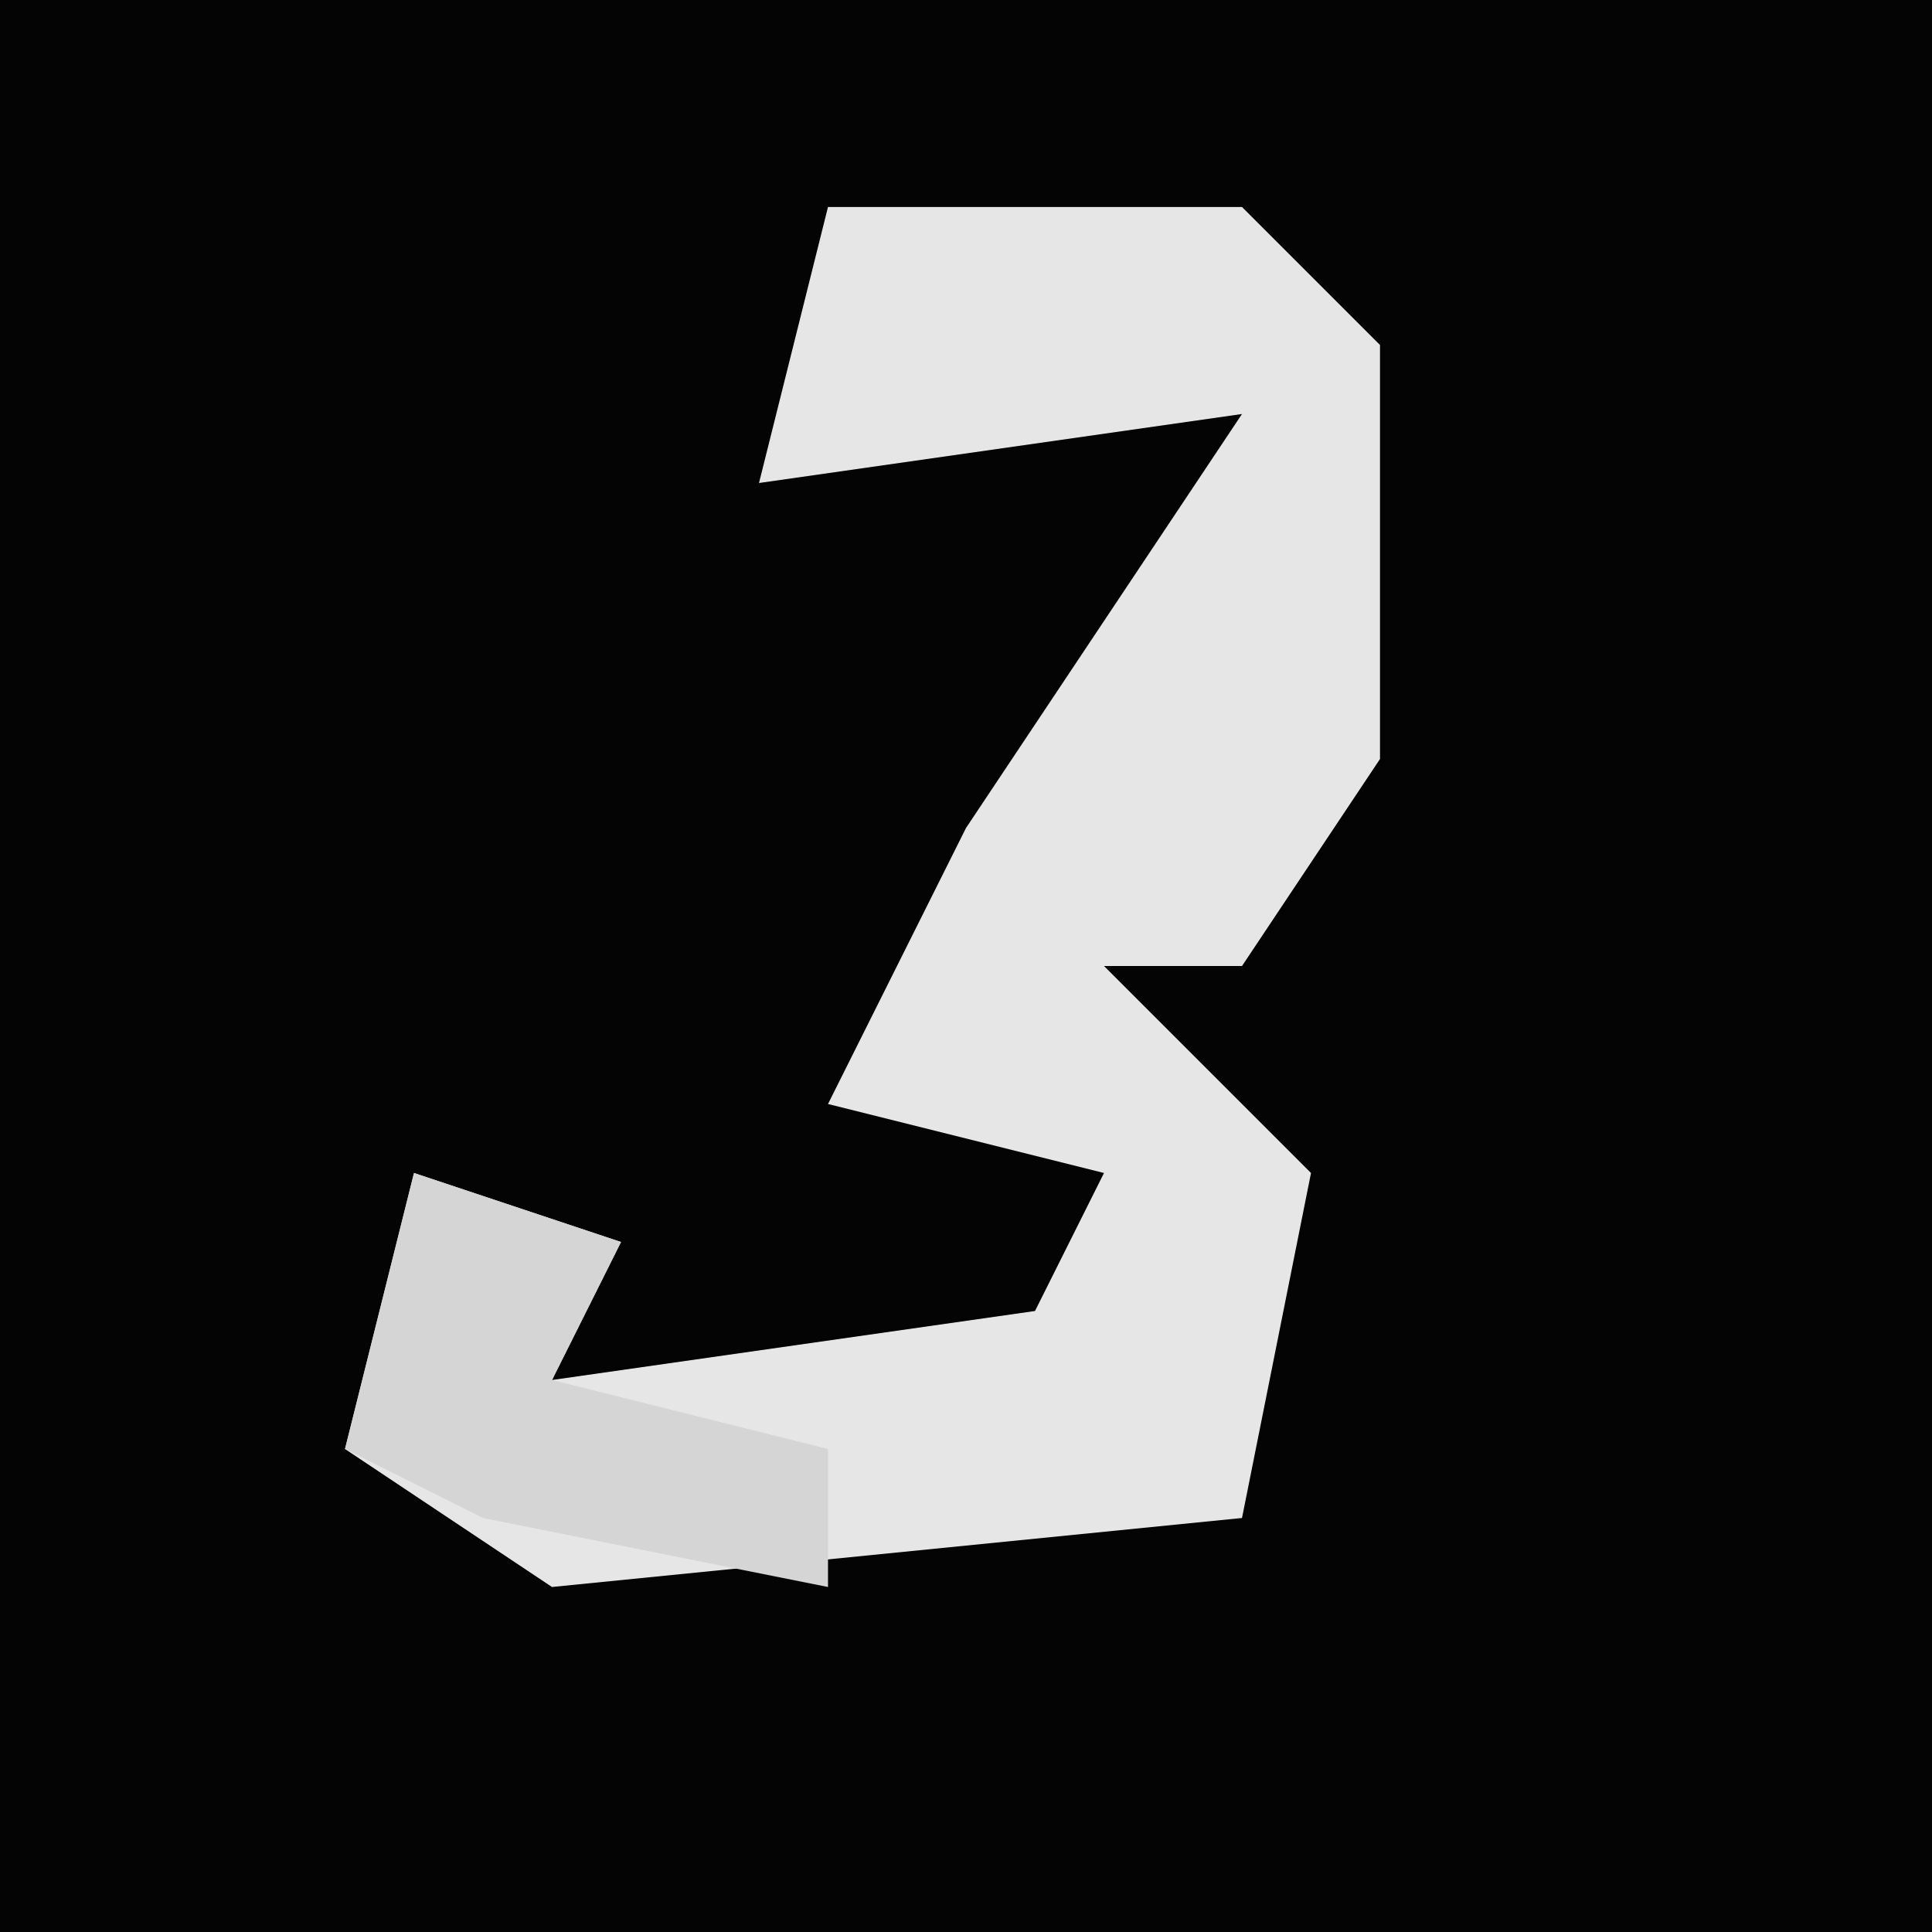 <?xml version="1.0" encoding="UTF-8"?>
<svg version="1.1" xmlns="http://www.w3.org/2000/svg" width="28" height="28">
<path d="M0,0 L28,0 L28,28 L0,28 Z " fill="#040404" transform="translate(0,0)"/>
<path d="M0,0 L6,0 L8,2 L8,8 L6,11 L4,11 L7,14 L6,19 L-4,20 L-7,18 L-6,14 L-3,15 L-4,17 L3,16 L4,14 L0,13 L2,9 L6,3 L-1,4 Z " fill="#E6E6E6" transform="translate(12,3)"/>
<path d="M0,0 L3,1 L2,3 L6,4 L6,6 L1,5 L-1,4 Z " fill="#D5D5D5" transform="translate(6,17)"/>
</svg>
